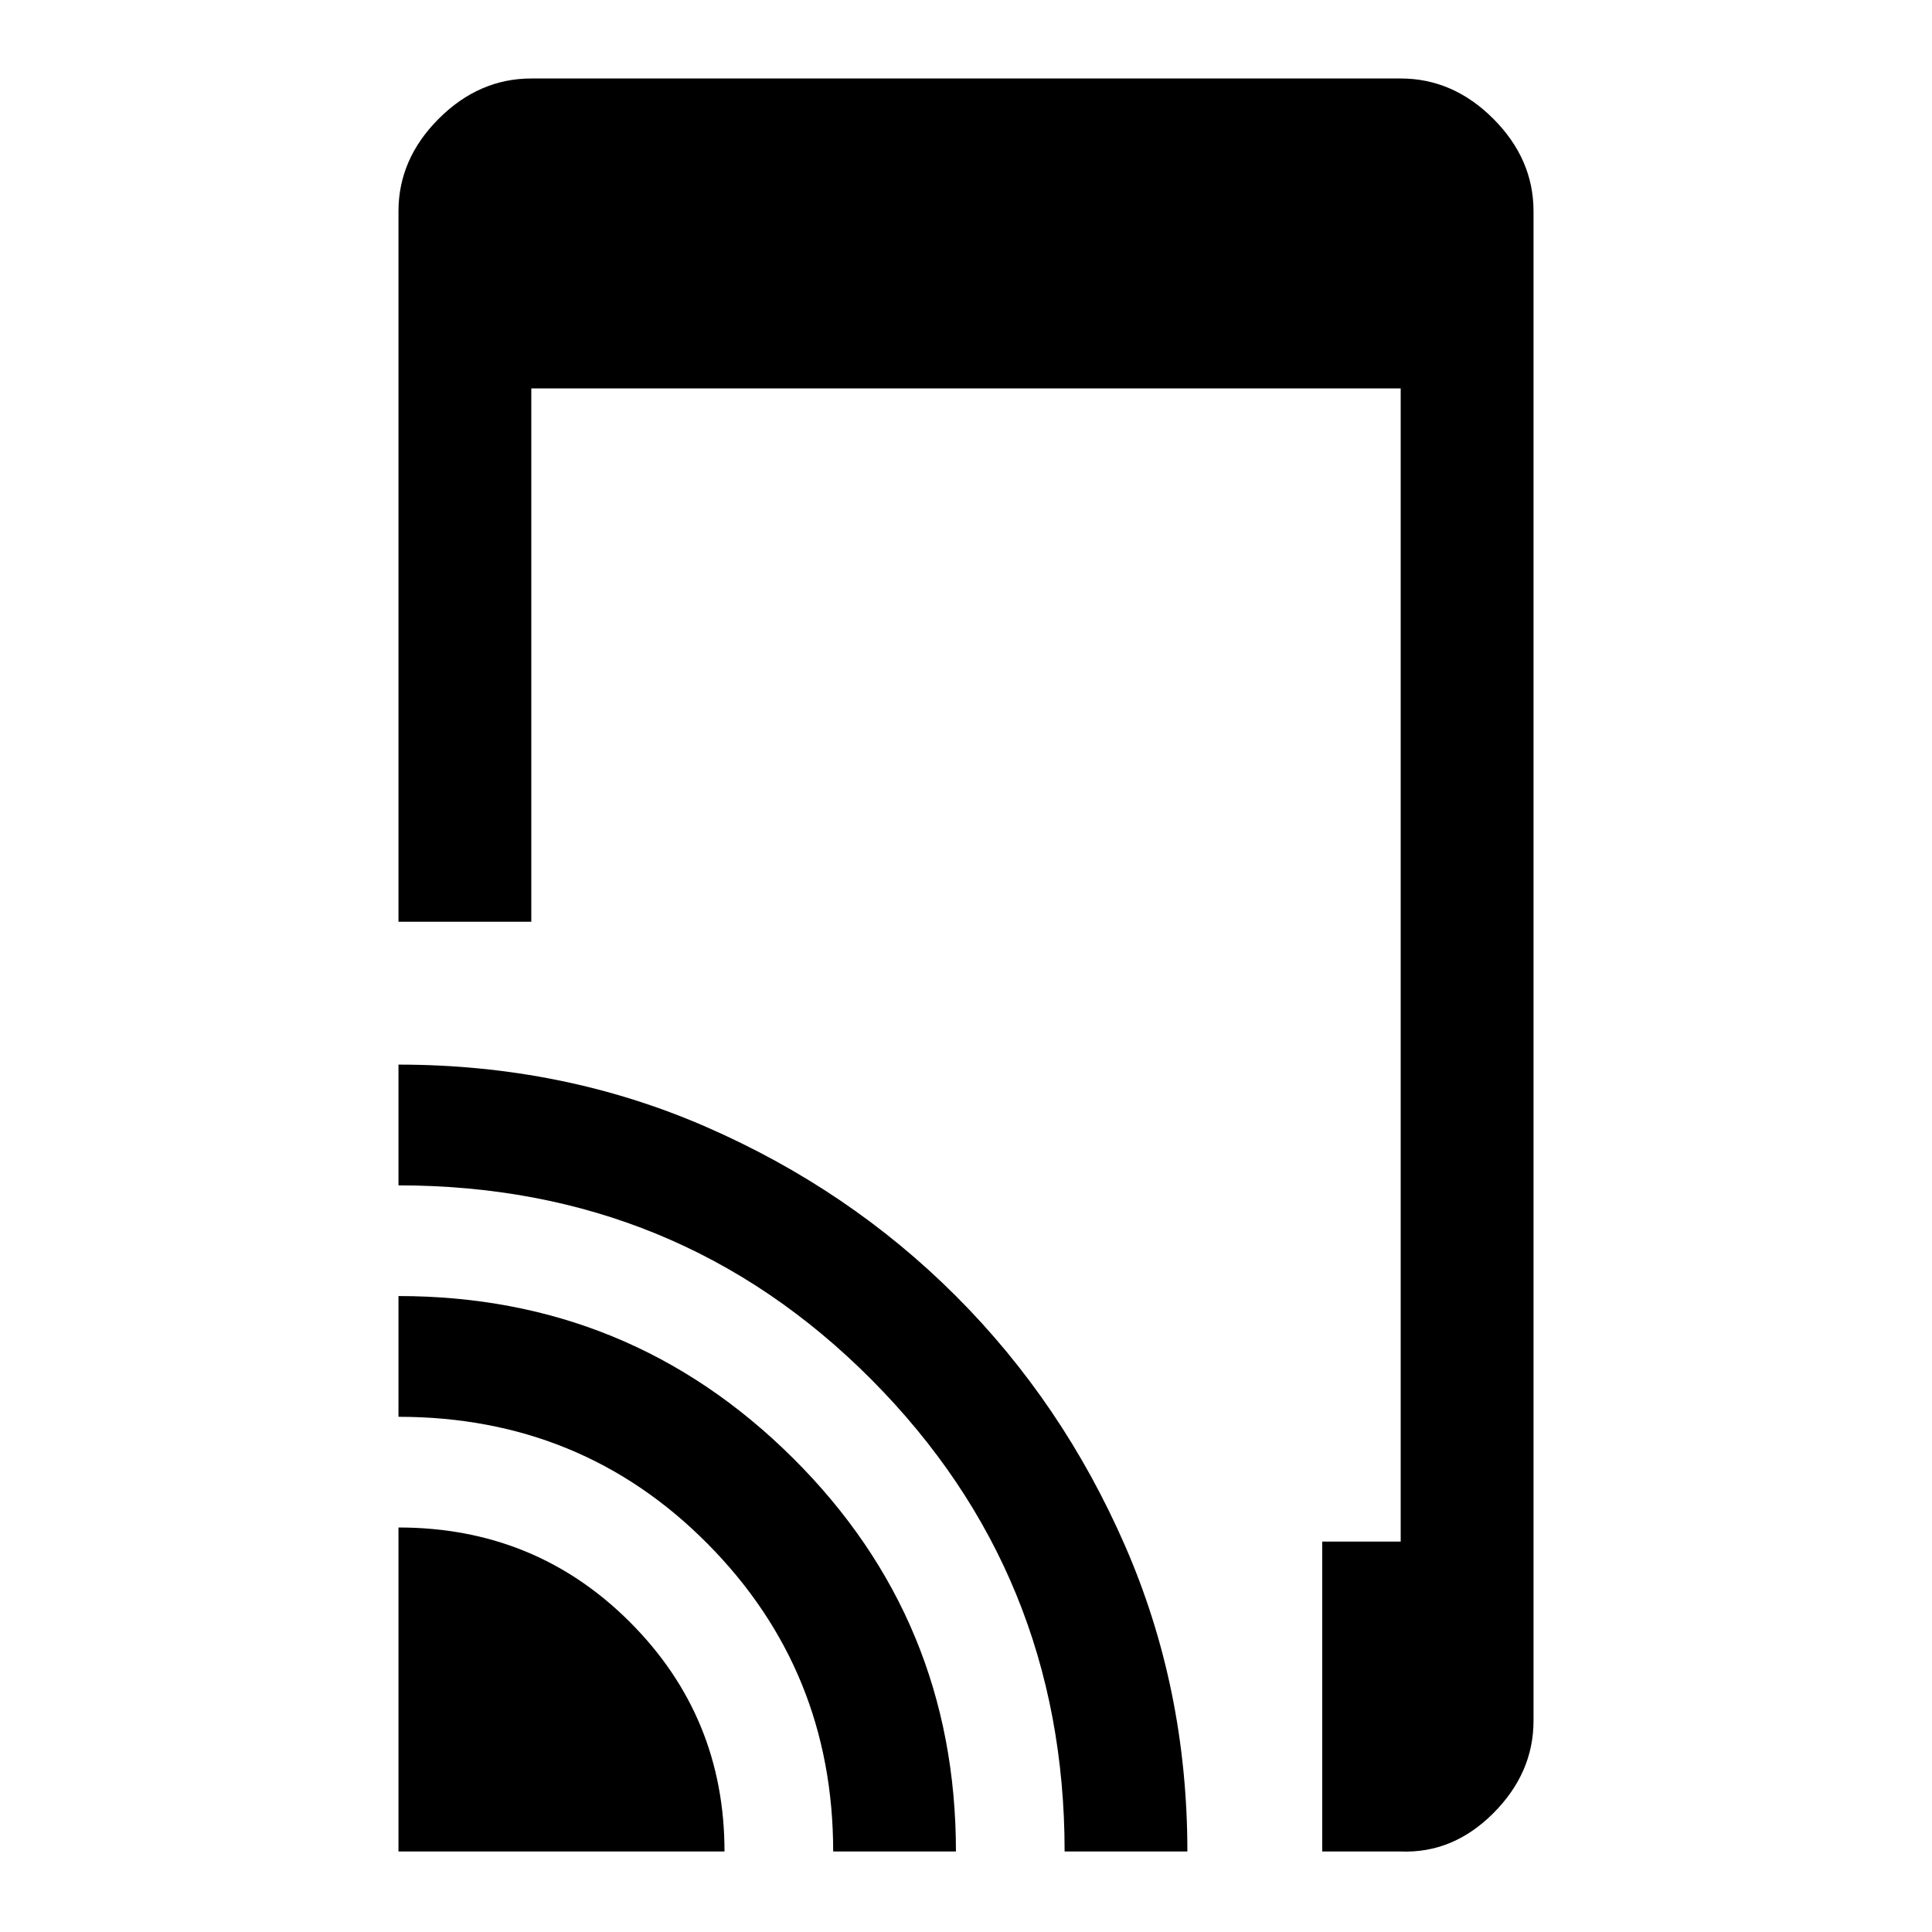 <svg xmlns="http://www.w3.org/2000/svg" height="48" width="48"><path d="M9.9 22.9V5.25Q9.9 3.95 10.9 2.95Q11.9 1.95 13.2 1.95H34.8Q36.1 1.95 37.1 2.95Q38.1 3.95 38.1 5.25V42.75Q38.1 44.05 37.1 45.05Q36.1 46.05 34.8 46H32.85V38.3H34.8V9.65H13.2V22.9ZM9.9 46V37.95Q13.3 37.95 15.65 40.3Q18 42.65 18 46ZM20.7 46Q20.7 41.5 17.575 38.35Q14.45 35.2 9.9 35.2V32.2Q15.65 32.2 19.7 36.225Q23.75 40.25 23.75 46ZM26.45 46Q26.45 39.1 21.65 34.275Q16.85 29.45 9.9 29.45V26.45Q14 26.45 17.55 28Q21.1 29.55 23.75 32.2Q26.4 34.85 27.95 38.4Q29.5 41.95 29.5 46Z"/></svg>